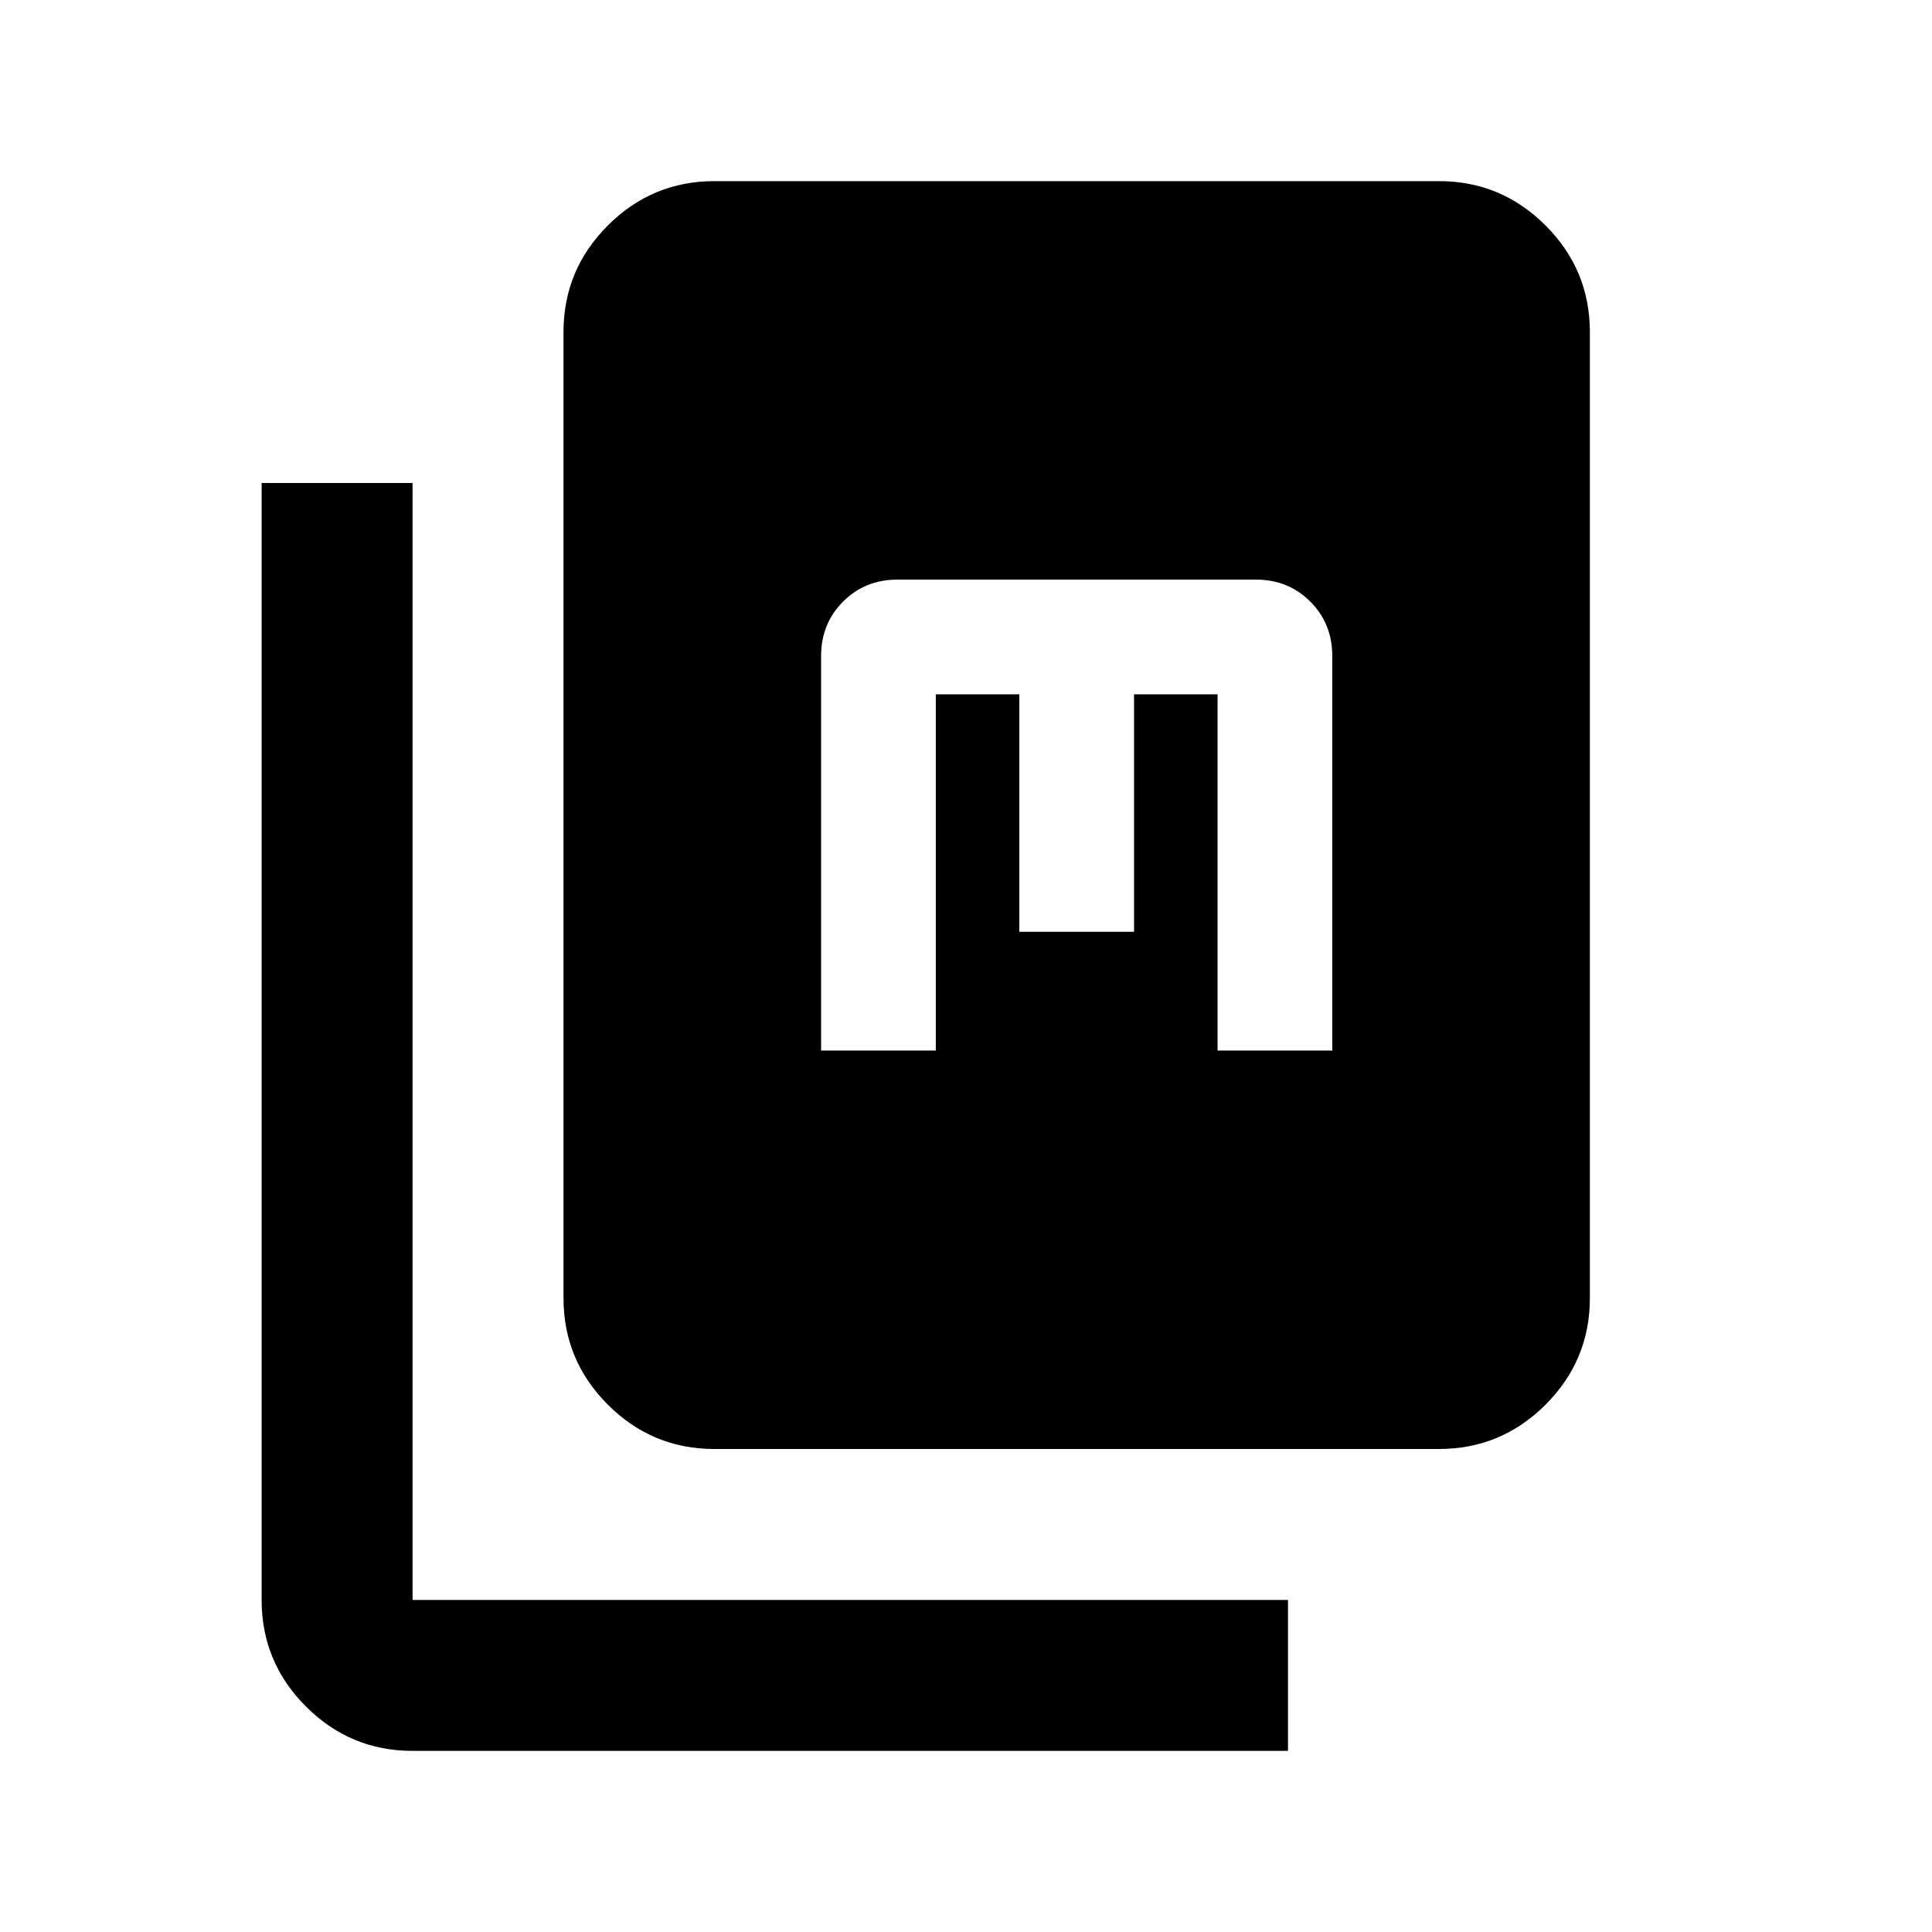 <svg xmlns="http://www.w3.org/2000/svg" height="24" viewBox="0 -960 960 960" width="24"><path d="M355-240q-30.94 0-52.97-22.03Q280-284.06 280-315v-480q0-30.94 22.03-52.97Q324.06-870 355-870h360q30.94 0 52.97 22.03Q790-825.94 790-795v480q0 30.94-22.03 52.97Q745.94-240 715-240H355ZM205-90q-30.94 0-52.97-22.03Q130-134.06 130-165v-555h75v555h435v75H205Zm203-348h57v-177h41.5v118h57v-118H605v177h57v-196q0-16.15-10.92-27.08Q640.15-672 624-672H446q-16.15 0-27.08 10.92Q408-650.15 408-634v196Z"/></svg>
